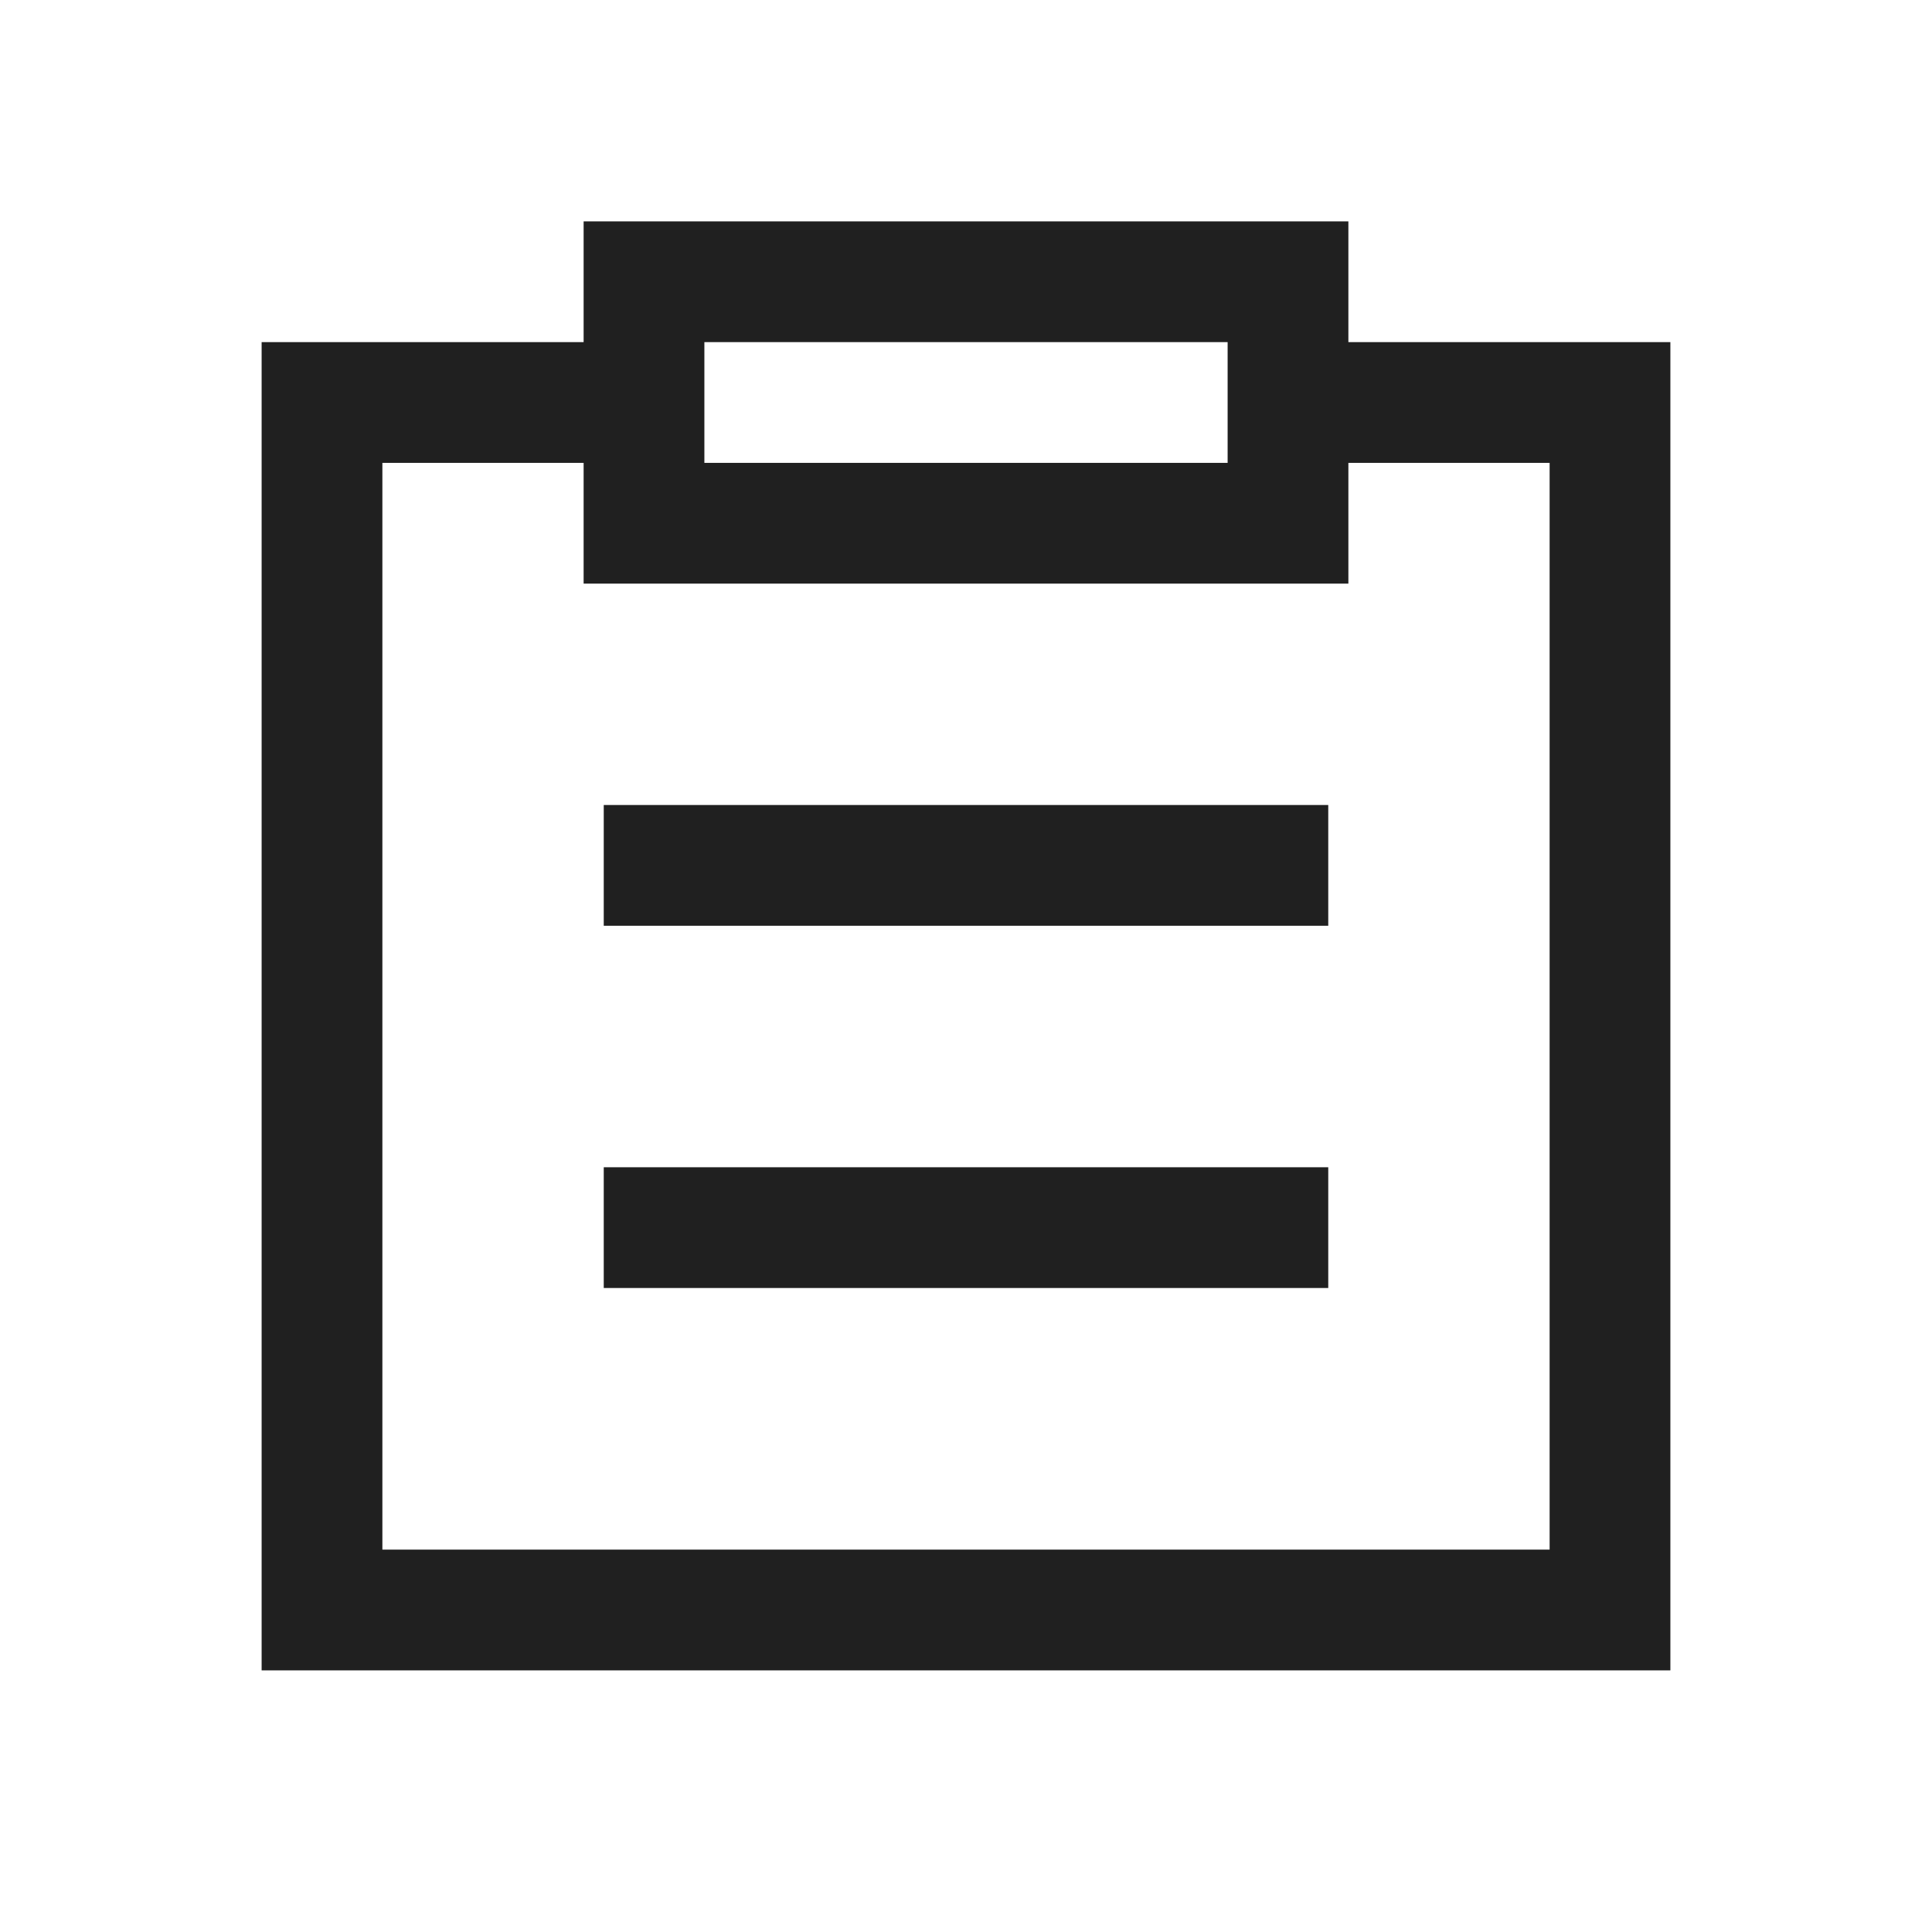 <?xml version="1.0" standalone="no"?><!DOCTYPE svg PUBLIC "-//W3C//DTD SVG 1.1//EN" "http://www.w3.org/Graphics/SVG/1.1/DTD/svg11.dtd"><svg class="icon" width="16px" height="16.00px" viewBox="0 0 1024 1024" version="1.1" xmlns="http://www.w3.org/2000/svg"><path fill="#202020" d="M714.667 117.333v64h170.667v704h-746.667v-704h170.667v-64h405.333z m-405.333 128h-106.667v576h618.667v-576h-106.667v64h-405.333v-64zM704 618.667v64H320v-64h384z m0-192v64H320v-64h384zM650.667 181.333h-277.333v64h277.333v-64z"  /></svg>